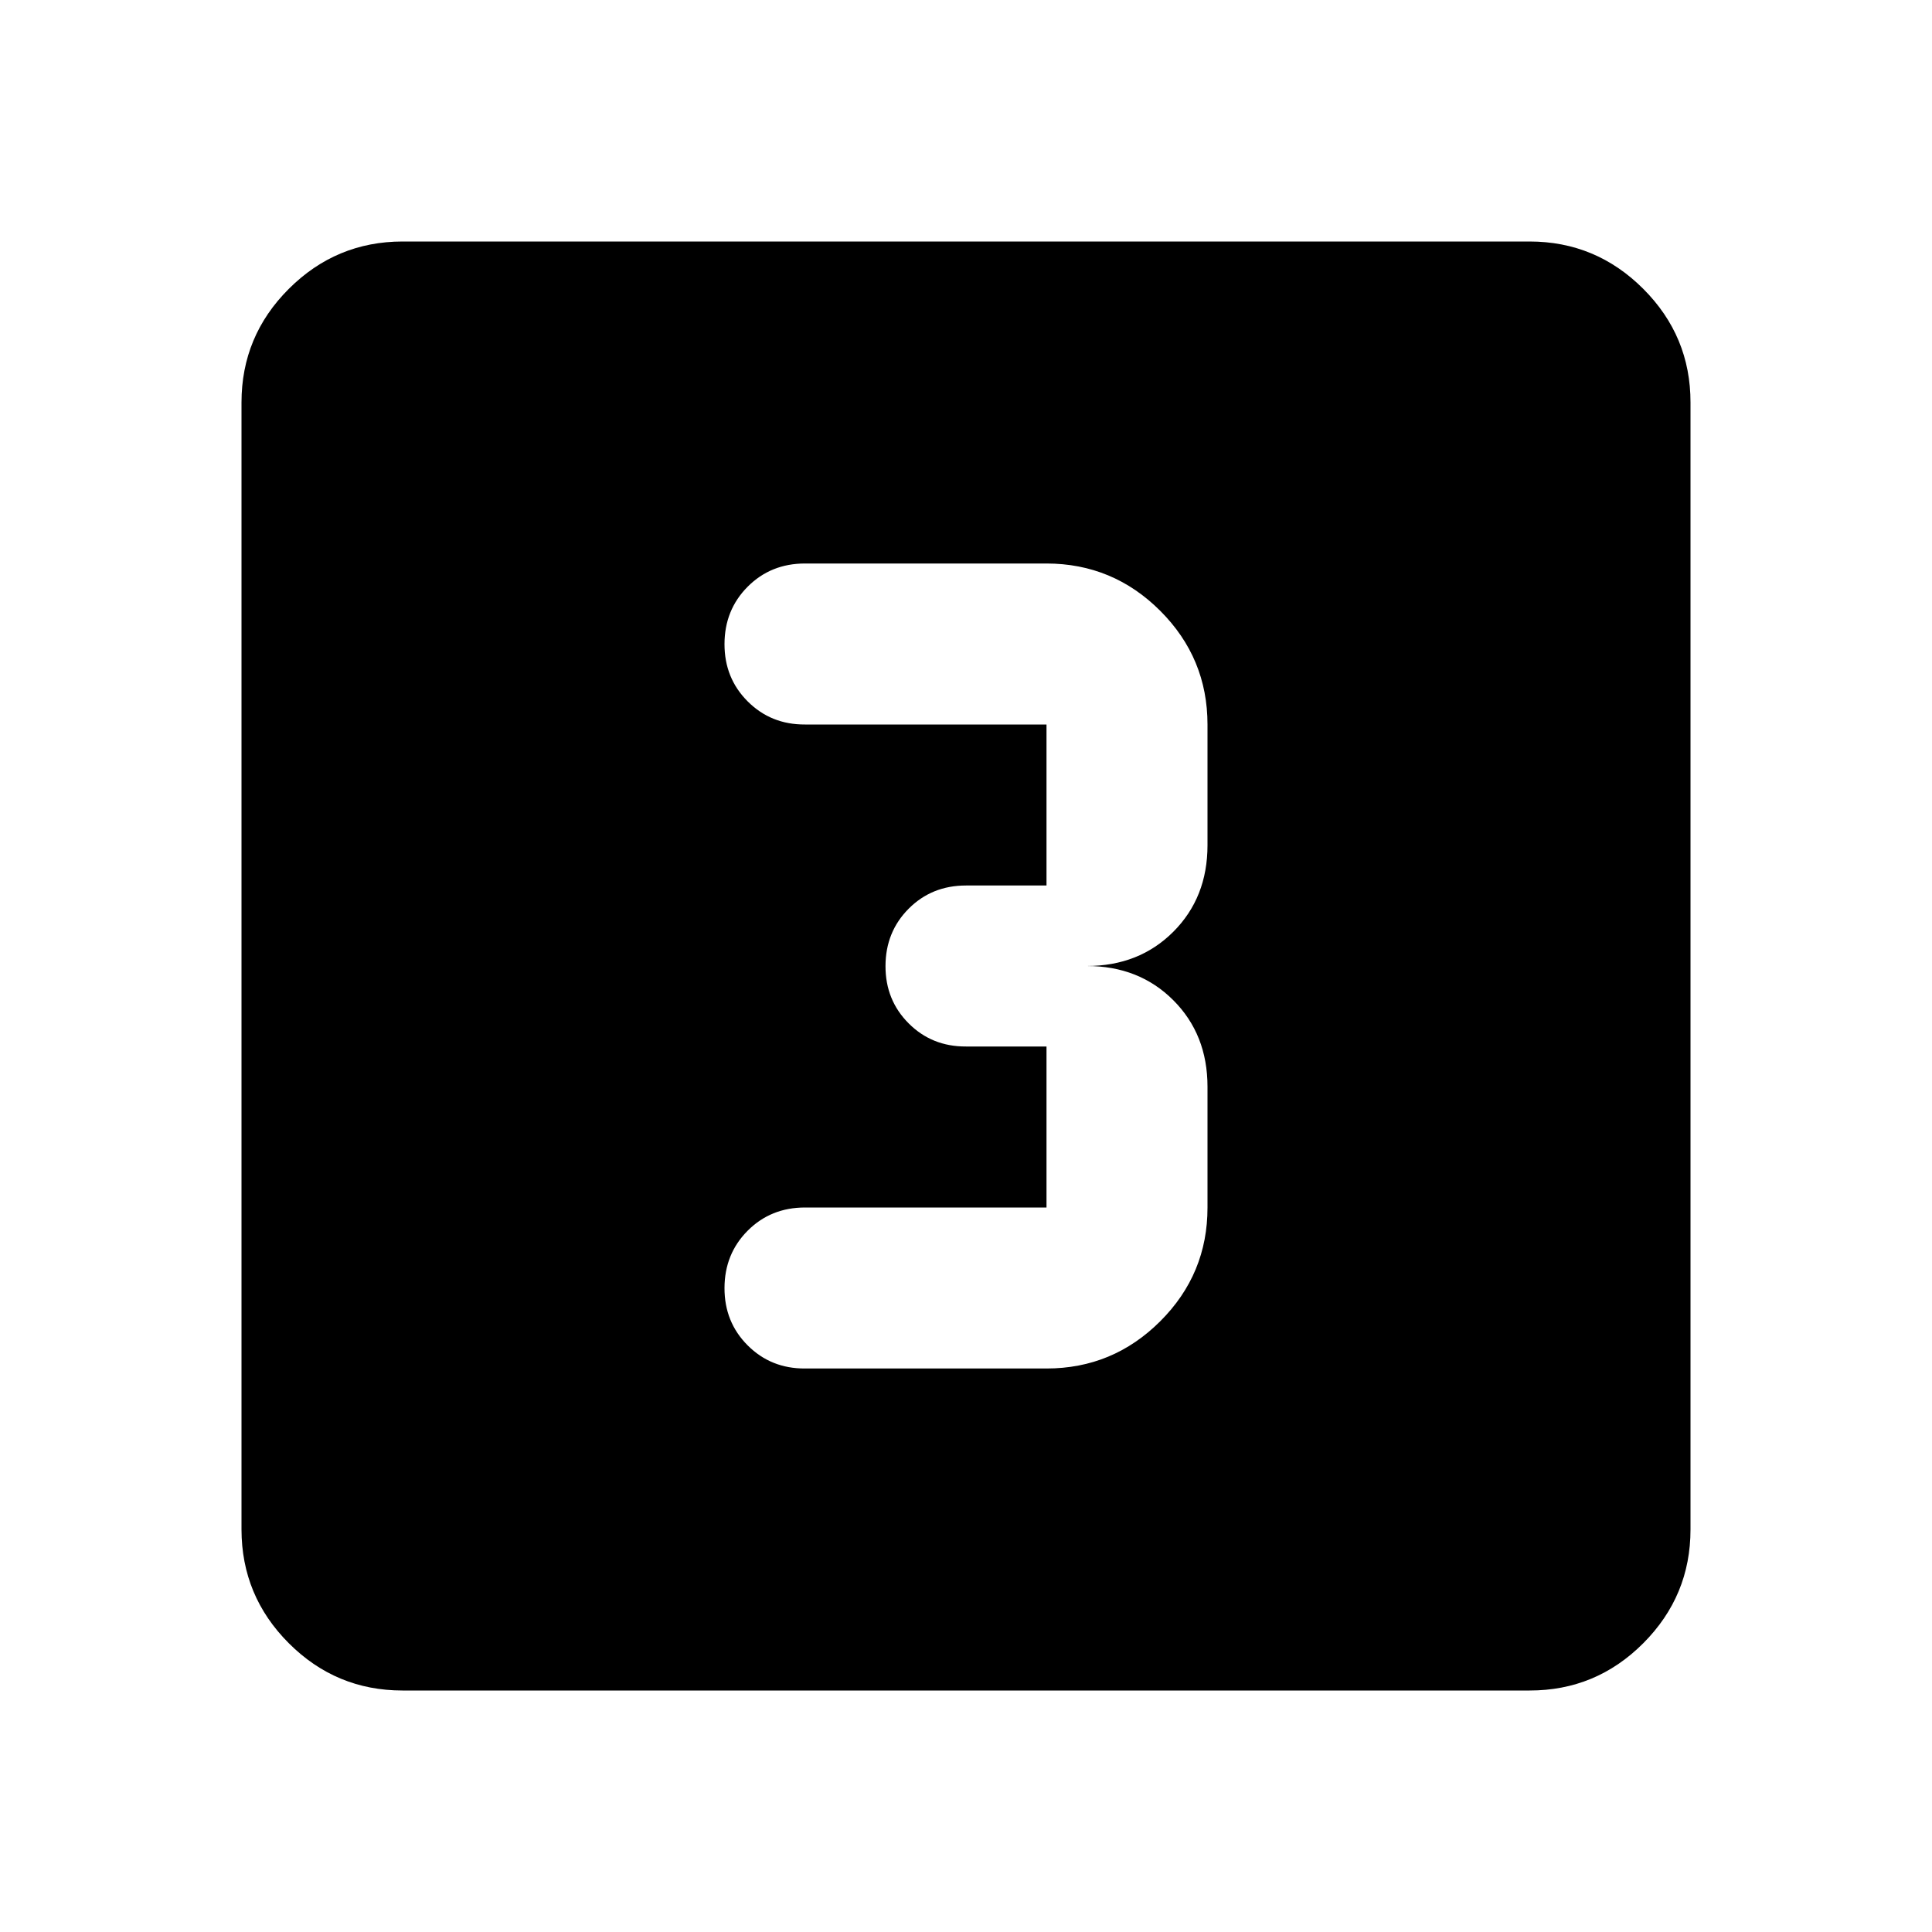 <svg xmlns="http://www.w3.org/2000/svg" xmlns:xlink="http://www.w3.org/1999/xlink" width="24" height="24" viewBox="0 0 24 24"><path fill="currentColor" d="M13 17q.825 0 1.413-.587T15 15v-1.5q0-.65-.425-1.075T13.5 12q.65 0 1.075-.425T15 10.5V9q0-.825-.587-1.412T13 7h-3q-.425 0-.712.288T9 8t.288.713T10 9h3v2h-1q-.425 0-.712.288T11 12t.288.713T12 13h1v2h-3q-.425 0-.712.288T9 16t.288.713T10 17zm-8 4q-.825 0-1.412-.587T3 19V5q0-.825.588-1.412T5 3h14q.825 0 1.413.588T21 5v14q0 .825-.587 1.413T19 21z"/></svg>